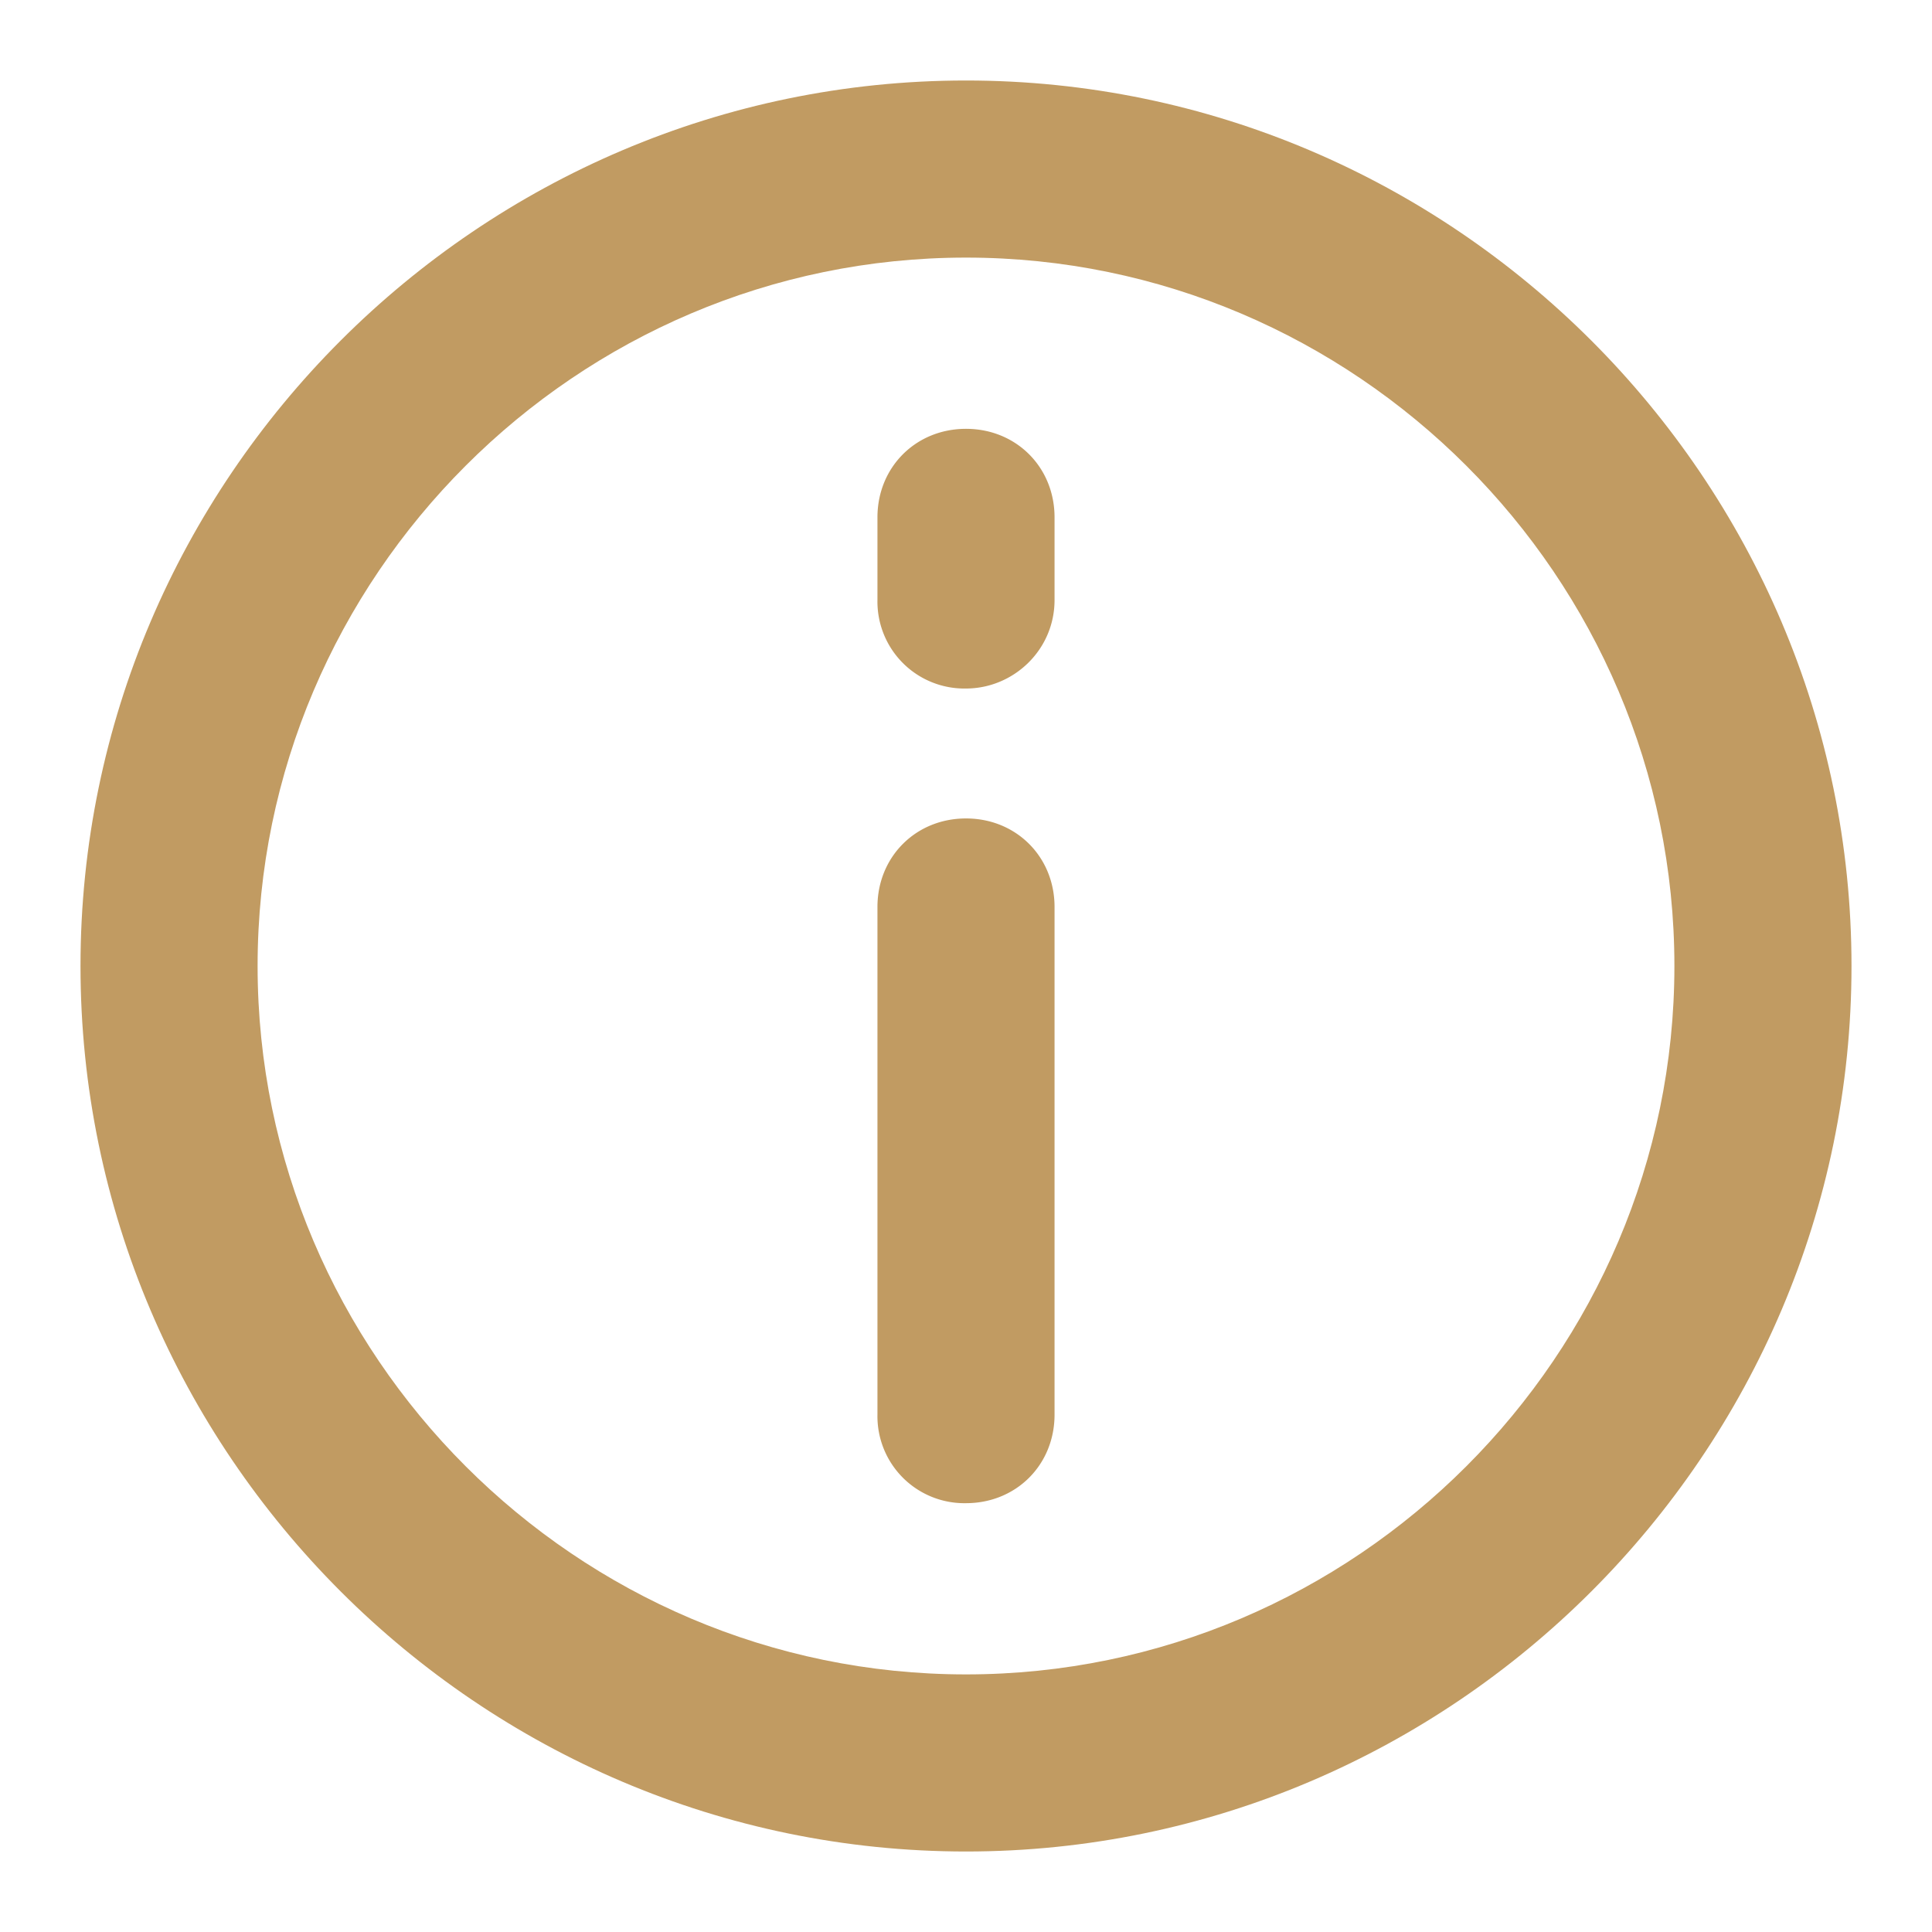 <?xml version="1.0" standalone="no"?><!DOCTYPE svg PUBLIC "-//W3C//DTD SVG 1.1//EN" "http://www.w3.org/Graphics/SVG/1.1/DTD/svg11.dtd"><svg t="1610799706467" class="icon" viewBox="0 0 1024 1024" version="1.1" xmlns="http://www.w3.org/2000/svg" p-id="4437" width="1600" height="1600" xmlns:xlink="http://www.w3.org/1999/xlink"><defs><style type="text/css"></style></defs><path d="M512 981.333C253.867 981.333 42.667 770.133 42.667 512S253.867 42.667 512 42.667s469.333 211.2 469.333 469.333-211.2 469.333-469.333 469.333z m0-844.8c-206.507 0-375.467 168.96-375.467 375.467 0 206.507 168.96 375.467 375.467 375.467 206.507 0 375.467-168.96 375.467-375.467 0-206.507-168.96-375.467-375.467-375.467z" fill="#c19b62" p-id="4438"></path><path d="M512 796.715a46.08 46.08 0 0 1-46.933-46.933v-269.056c0-26.624 20.352-46.933 46.933-46.933 26.581 0 46.933 20.309 46.933 46.933v269.056c0 26.624-20.352 46.933-46.933 46.933zM512 364.928a46.08 46.08 0 0 1-46.933-46.933V274.219c0-26.624 20.352-46.933 46.933-46.933 26.581 0 46.933 20.309 46.933 46.933v43.776c0 26.624-21.888 46.933-46.933 46.933z" fill="#c19b62" p-id="4439"></path></svg>